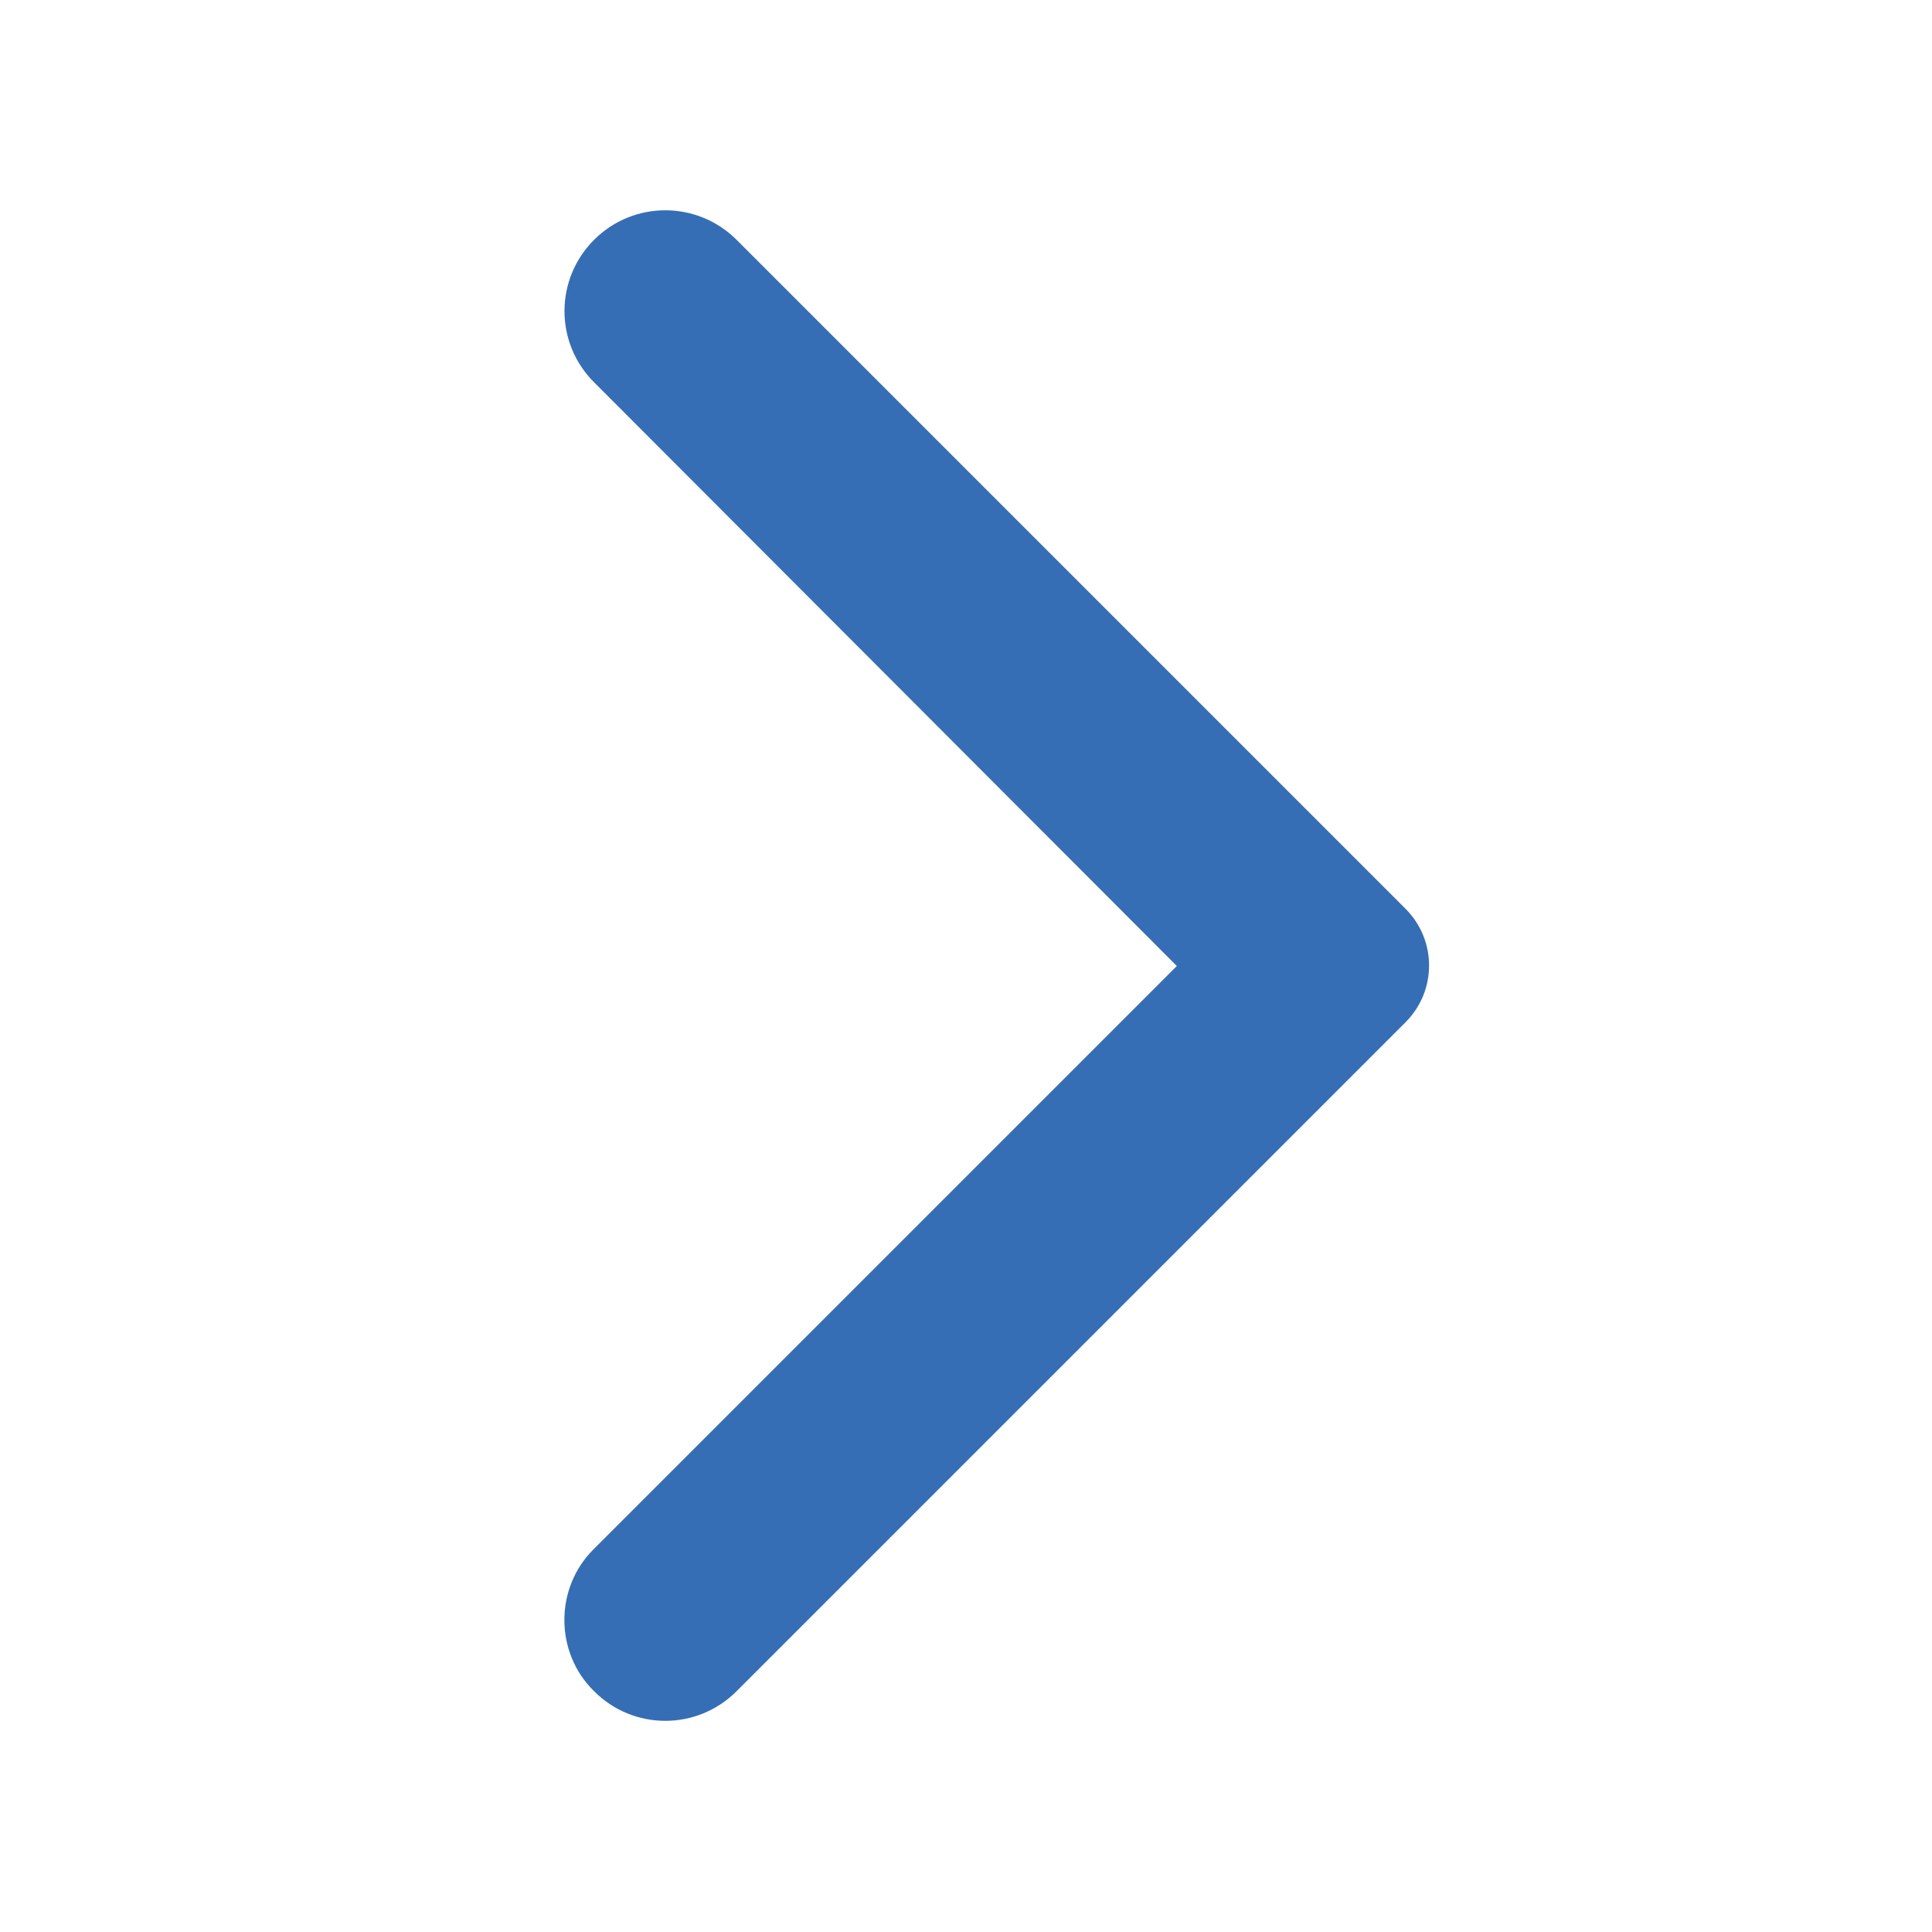<svg width="16" height="16" viewBox="0 0 16 16" fill="none" xmlns="http://www.w3.org/2000/svg">
<g clip-path="url(#clip0_1_322)">
<path d="M4.92 14.006C5.246 14.333 5.773 14.333 6.1 14.006L11.64 8.466C11.9 8.206 11.9 7.786 11.64 7.526L6.1 1.986C5.773 1.66 5.246 1.66 4.92 1.986C4.593 2.313 4.593 2.84 4.92 3.166L9.746 8L4.913 12.833C4.593 13.153 4.593 13.686 4.92 14.006Z" fill="#366EB5"/>
</g>
<defs>
<clipPath id="clip0_1_322">
<rect width="16" height="16" fill="white"/>
</clipPath>
</defs>
</svg>
